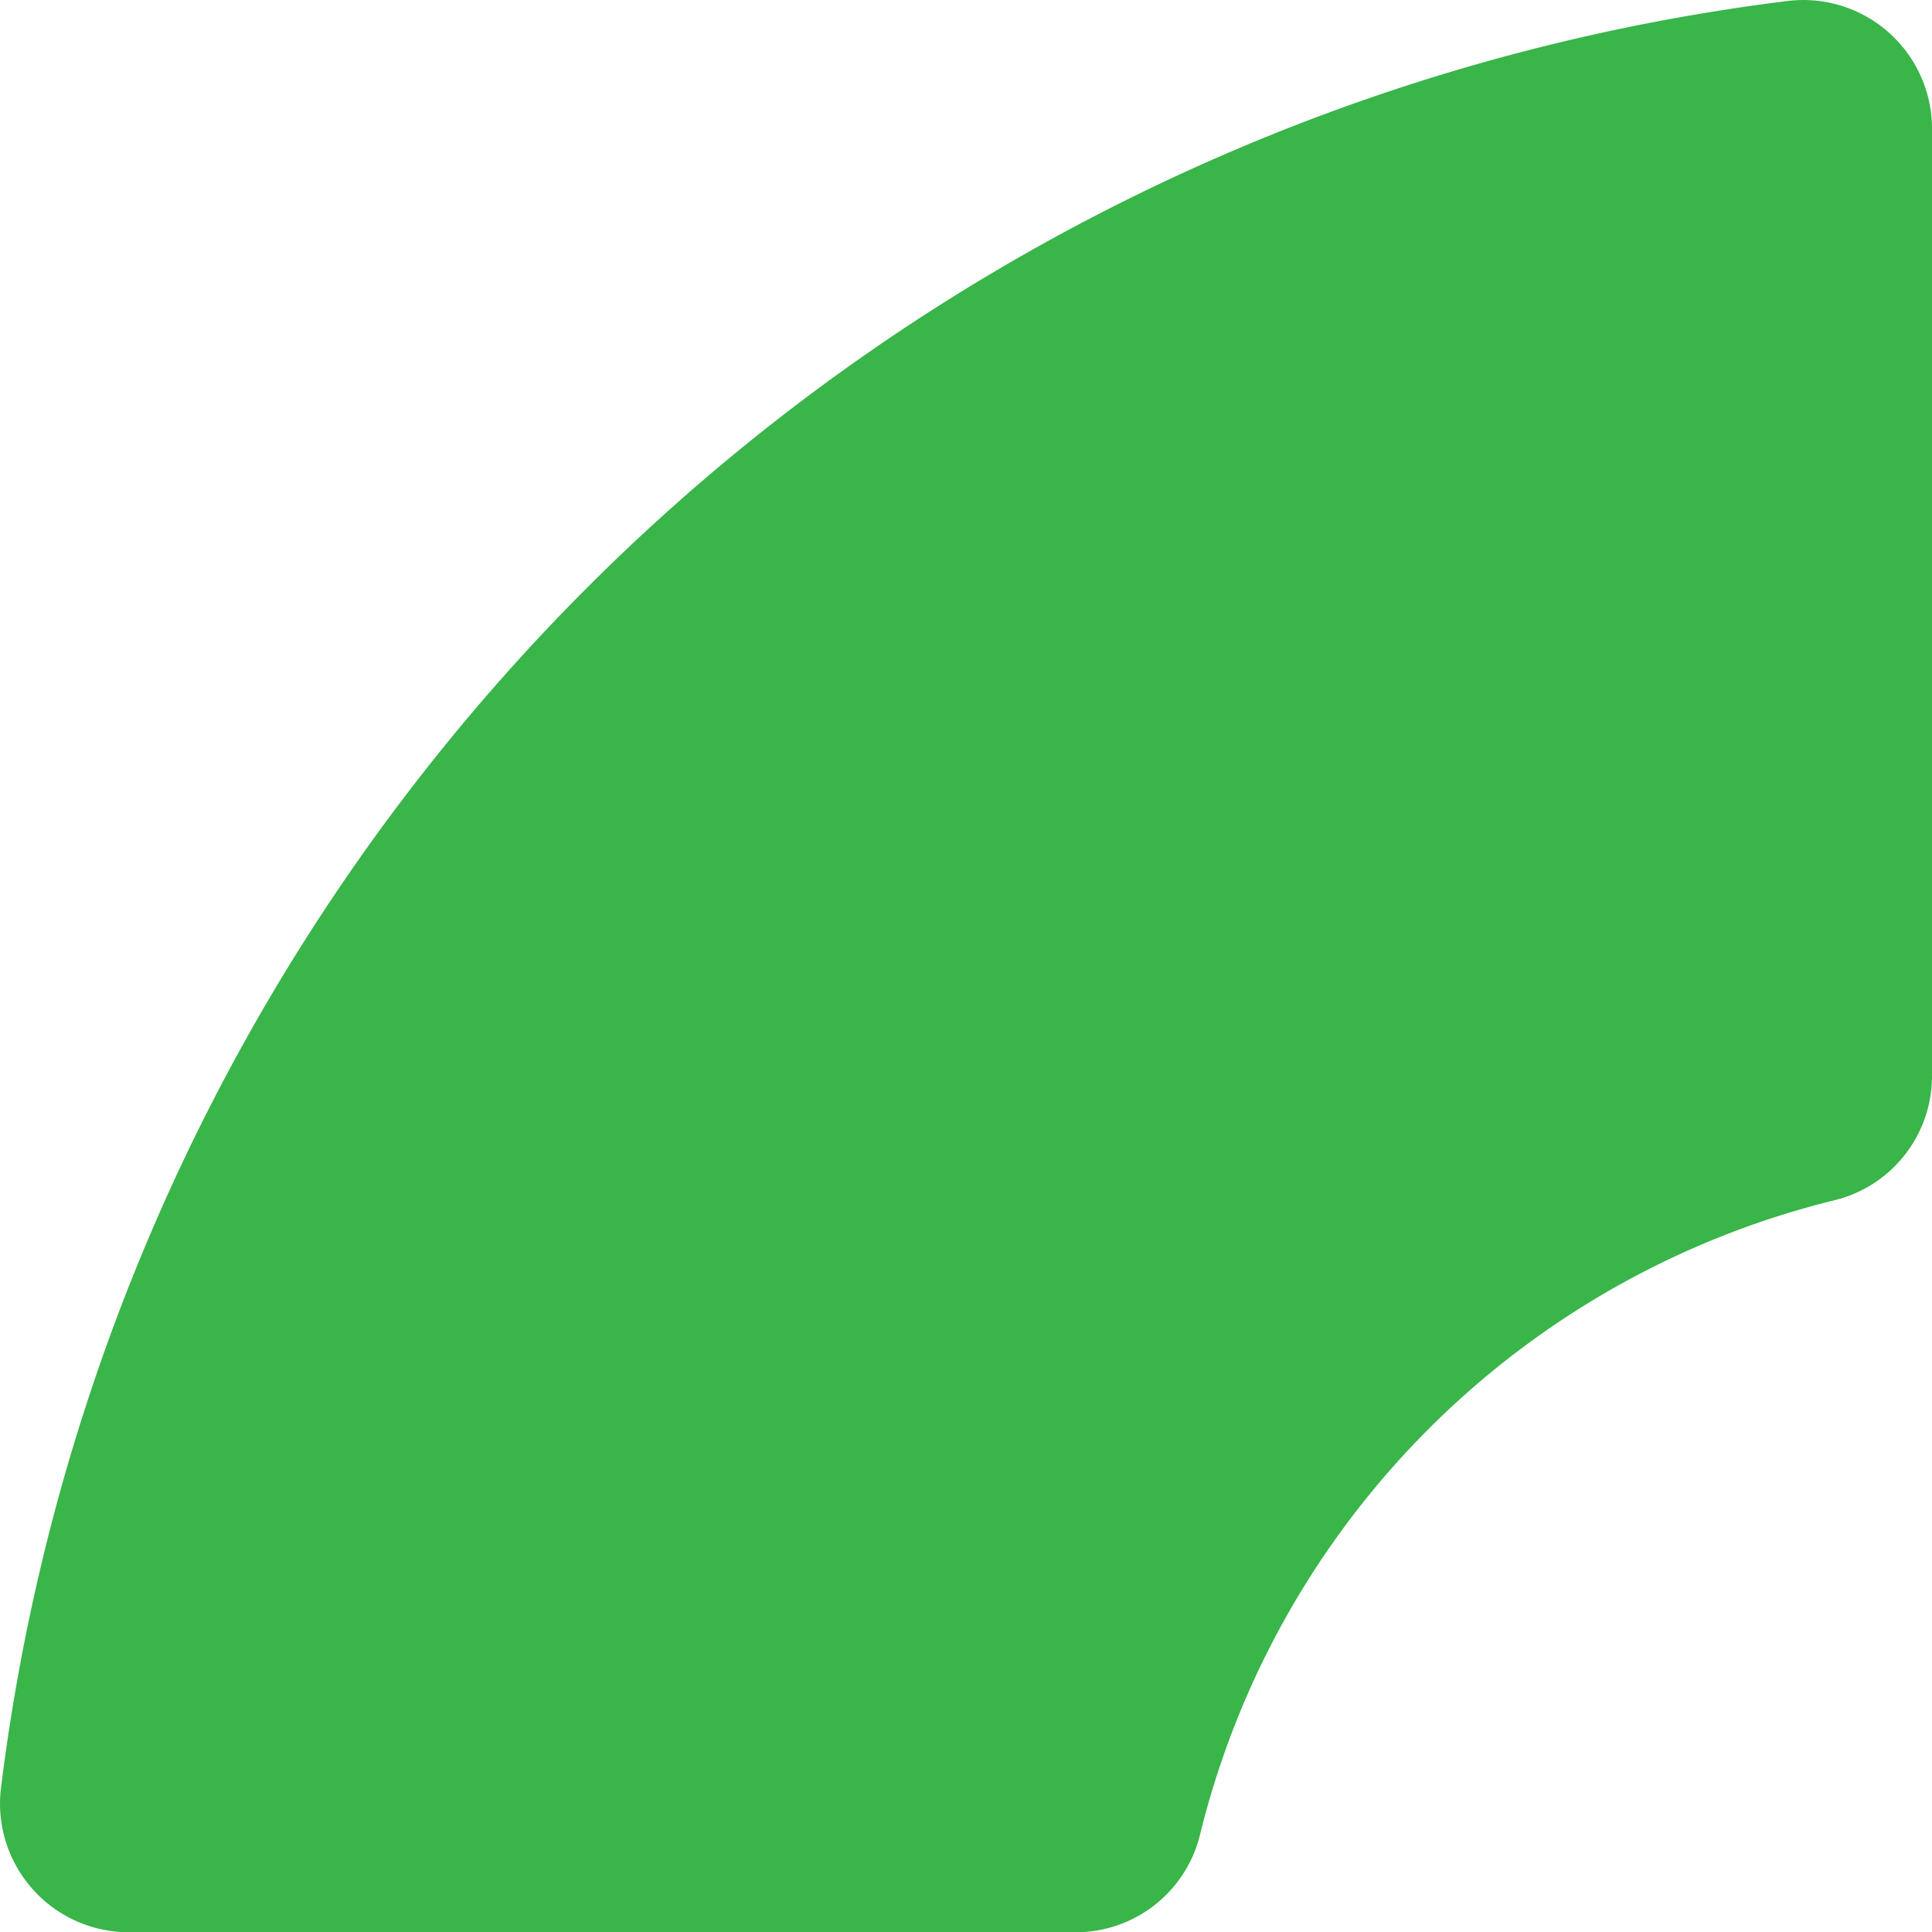 <svg xmlns="http://www.w3.org/2000/svg" viewBox="0 0 160.8 160.8"><defs><style>.cls-1{fill:#39b54a;}</style></defs><g id="Layer_2" data-name="Layer 2"><g id="Layer_6" data-name="Layer 6"><path class="cls-1" d="M160.8,89.48V10.73a10.71,10.71,0,0,0-12-10.65A171.08,171.08,0,0,0,.08,148.82a10.71,10.71,0,0,0,10.65,12H89.48a10.64,10.64,0,0,0,10.38-8.05,72.07,72.07,0,0,1,52.89-52.89A10.64,10.64,0,0,0,160.8,89.48Z"/></g></g></svg>